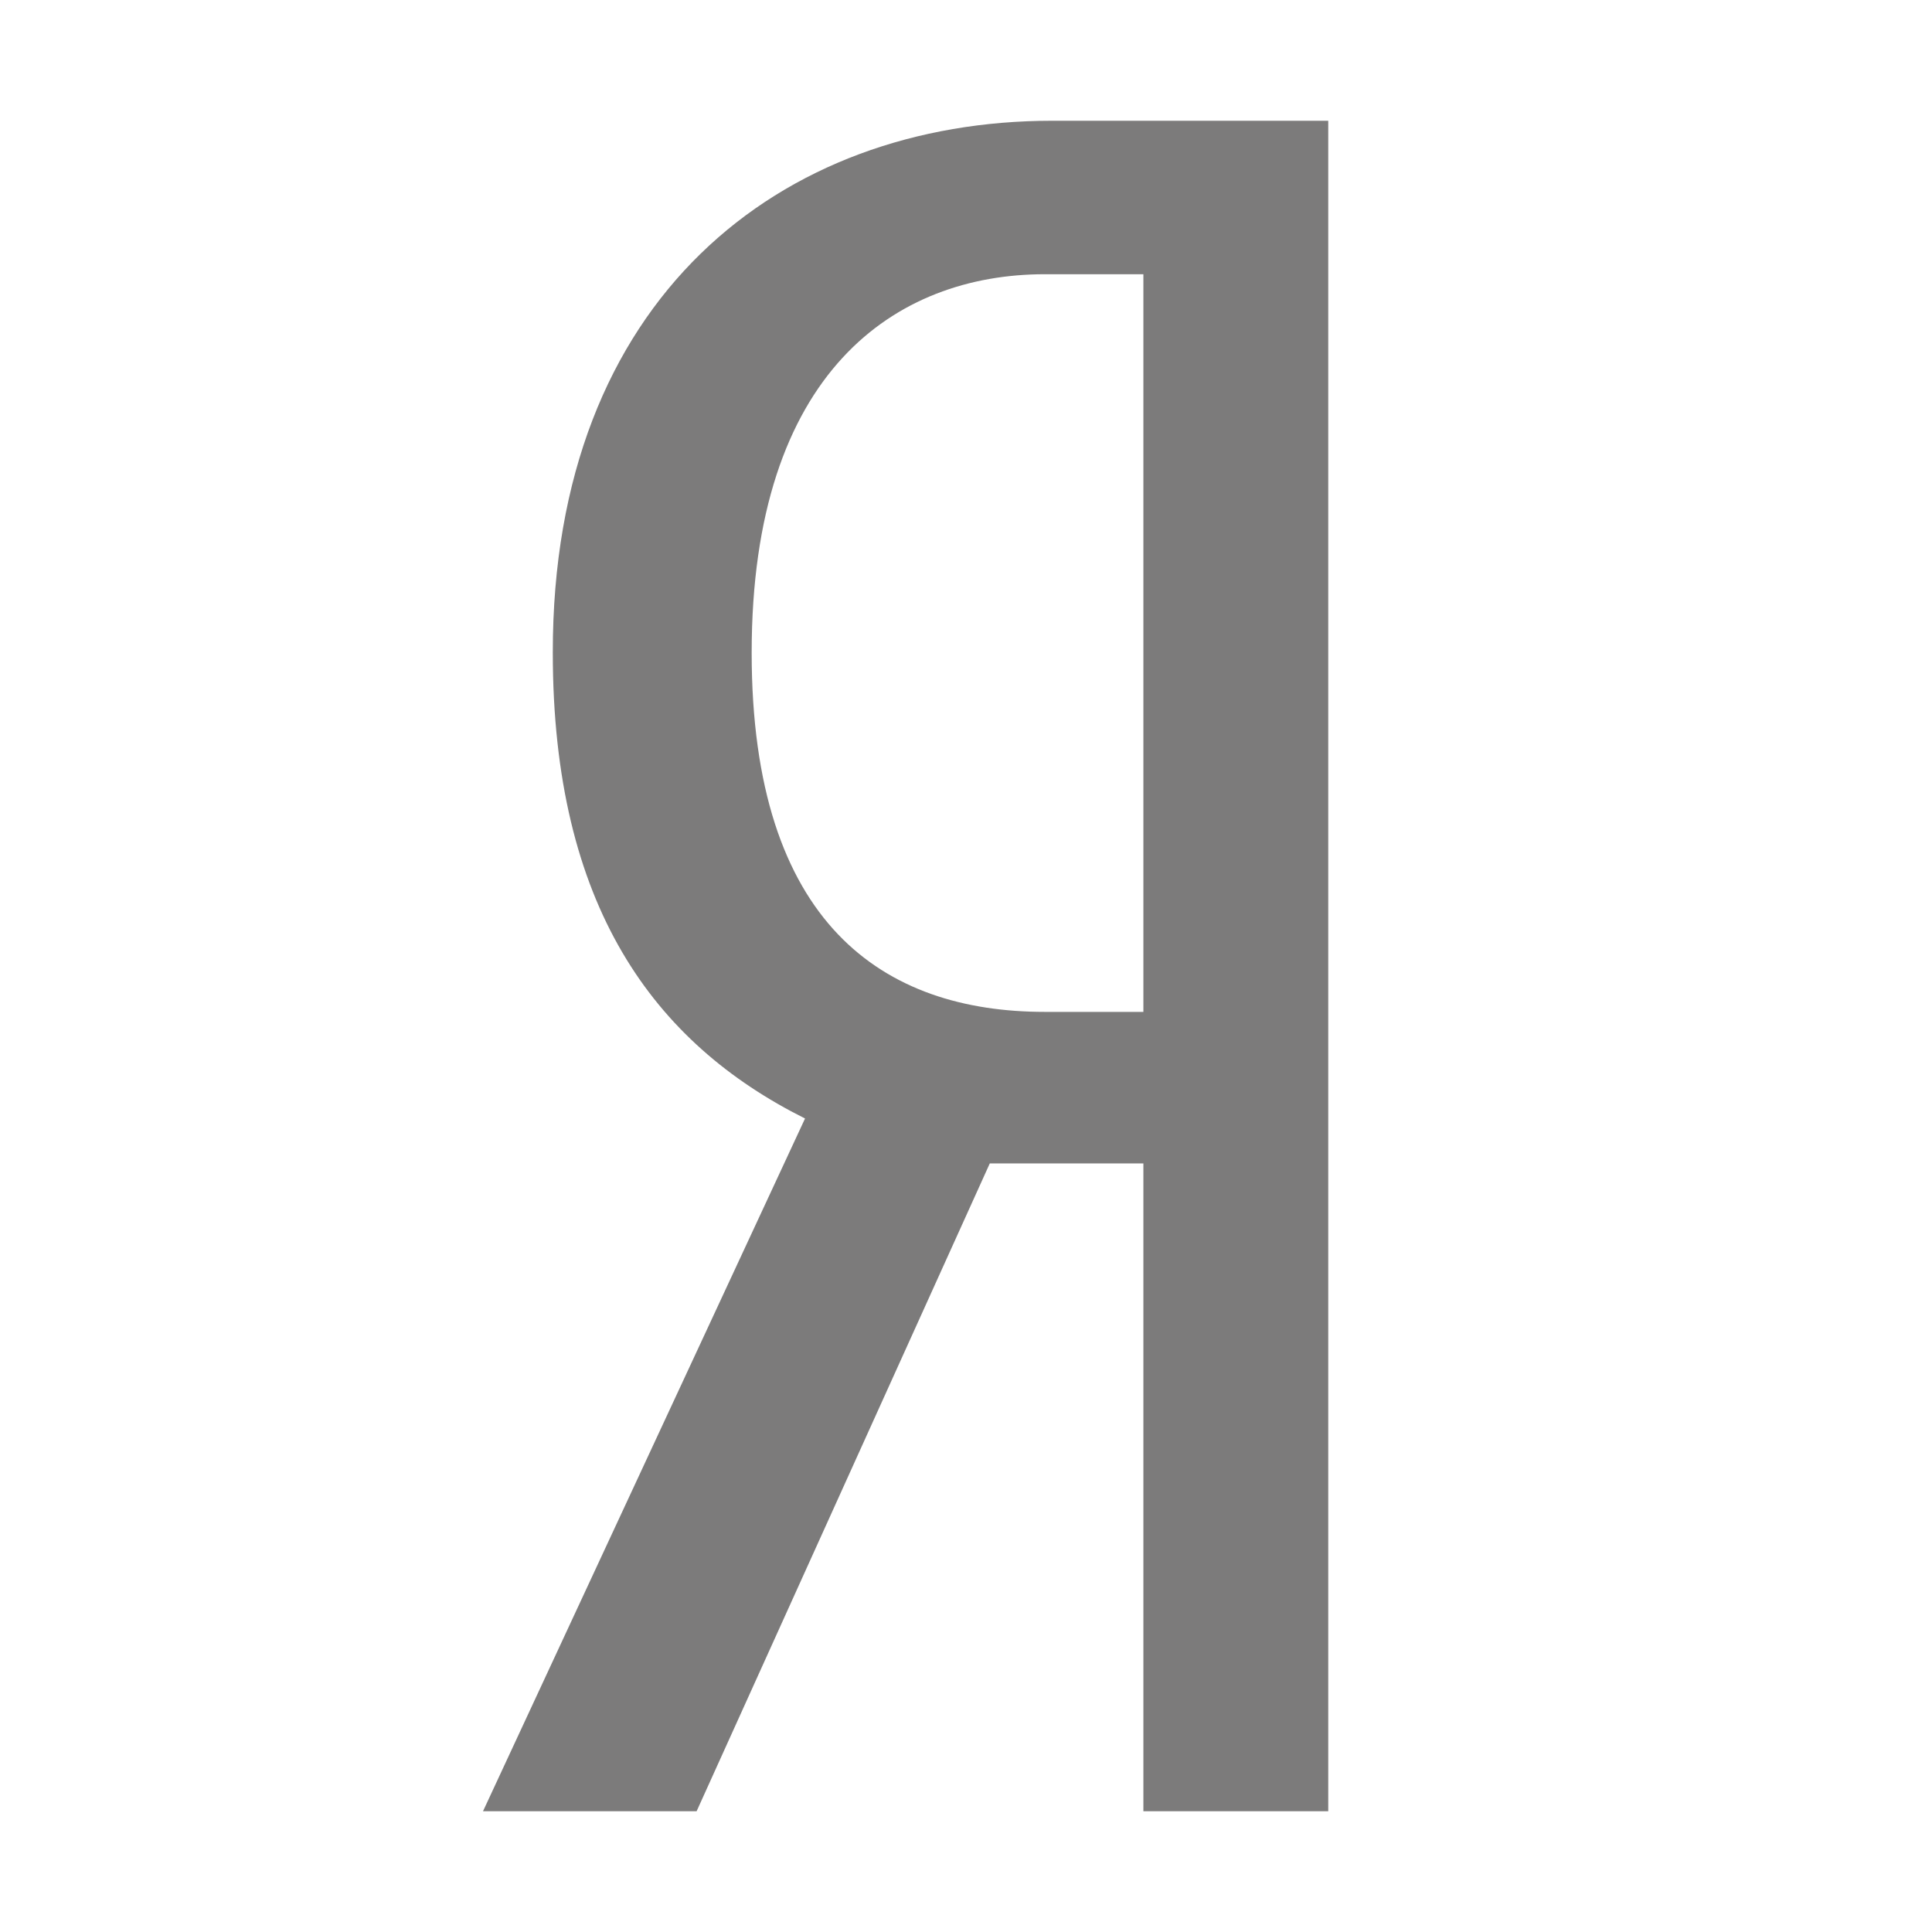 <svg width="16" height="16" viewBox="0 0 16 16" fill="none" xmlns="http://www.w3.org/2000/svg">
<path d="M8.197 9.635L5.769 15H4L6.667 9.263C5.414 8.637 4.578 7.502 4.578 5.405C4.575 2.468 6.467 1 8.714 1H11V15H9.469V9.635H8.197ZM9.469 2.271H8.653C7.419 2.271 6.225 3.075 6.225 5.405C6.225 7.655 7.319 8.38 8.653 8.38H9.469V2.271Z" fill="#7C7B7B"/>
</svg>

